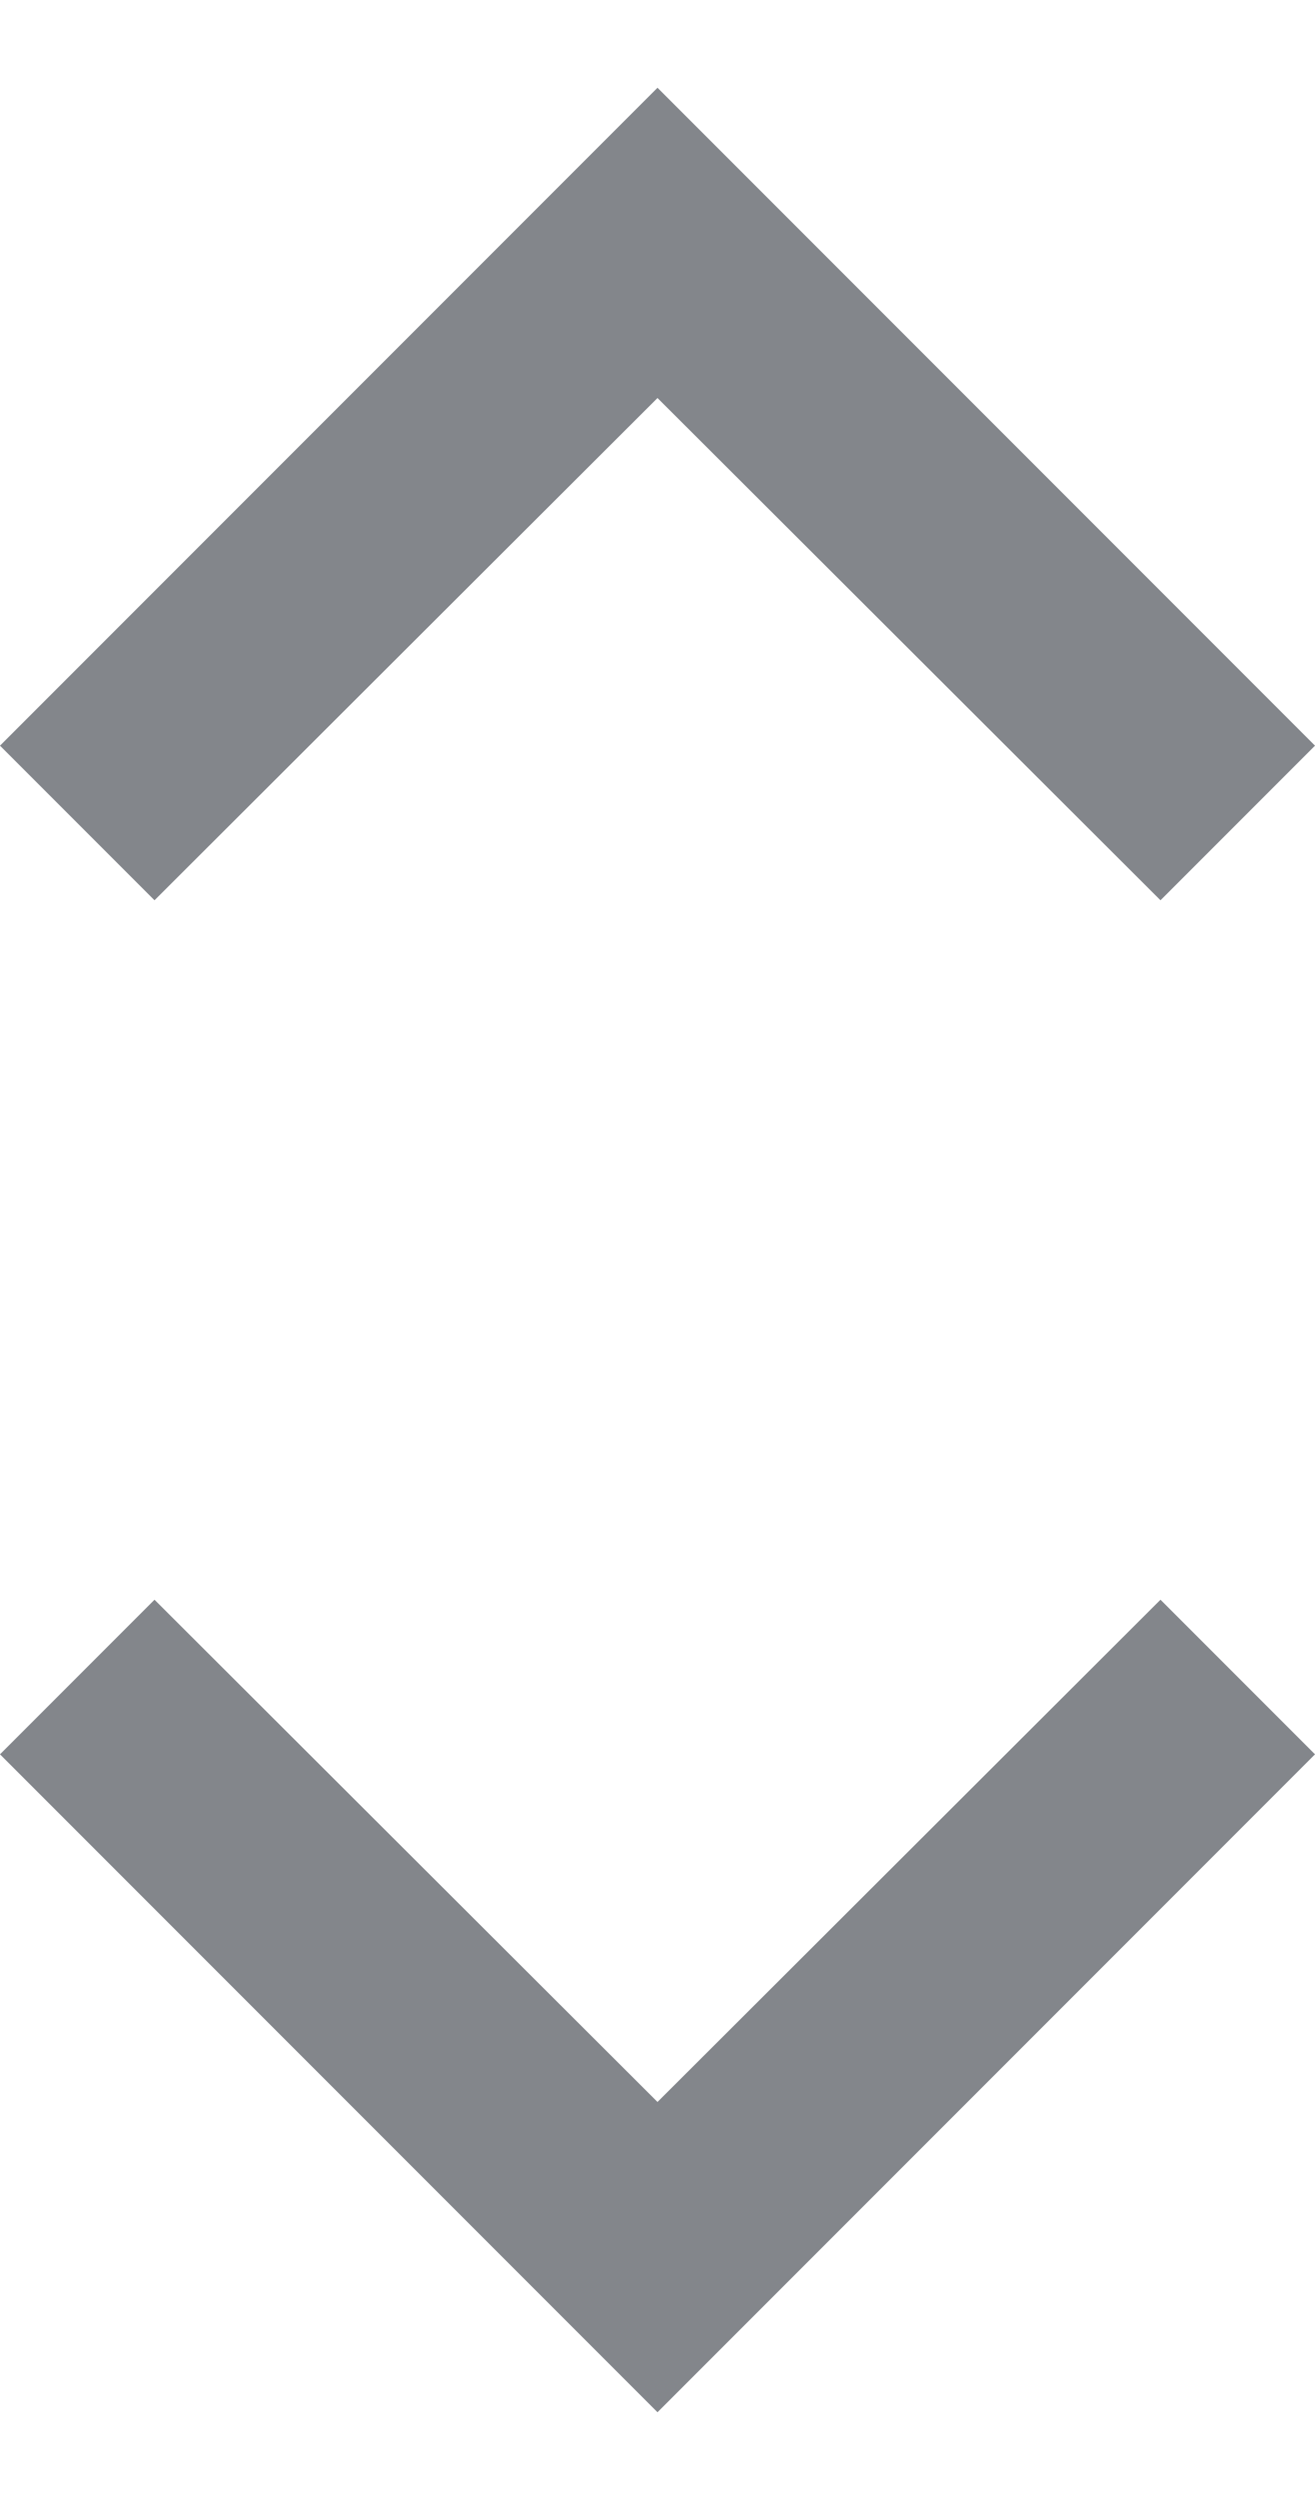 <svg width="10" height="19" viewBox="0 0 10 19" fill="none" xmlns="http://www.w3.org/2000/svg">
<path d="M5 0.667L0 5.667L1.175 6.842L5 3.025L8.825 6.842L10 5.667L5 0.667Z" fill="#83868B"/>
<path d="M8.825 12.158L5 15.975L1.175 12.158L0 13.333L5 18.333L10 13.333L8.825 12.158Z" fill="#83868B"/>
</svg>

